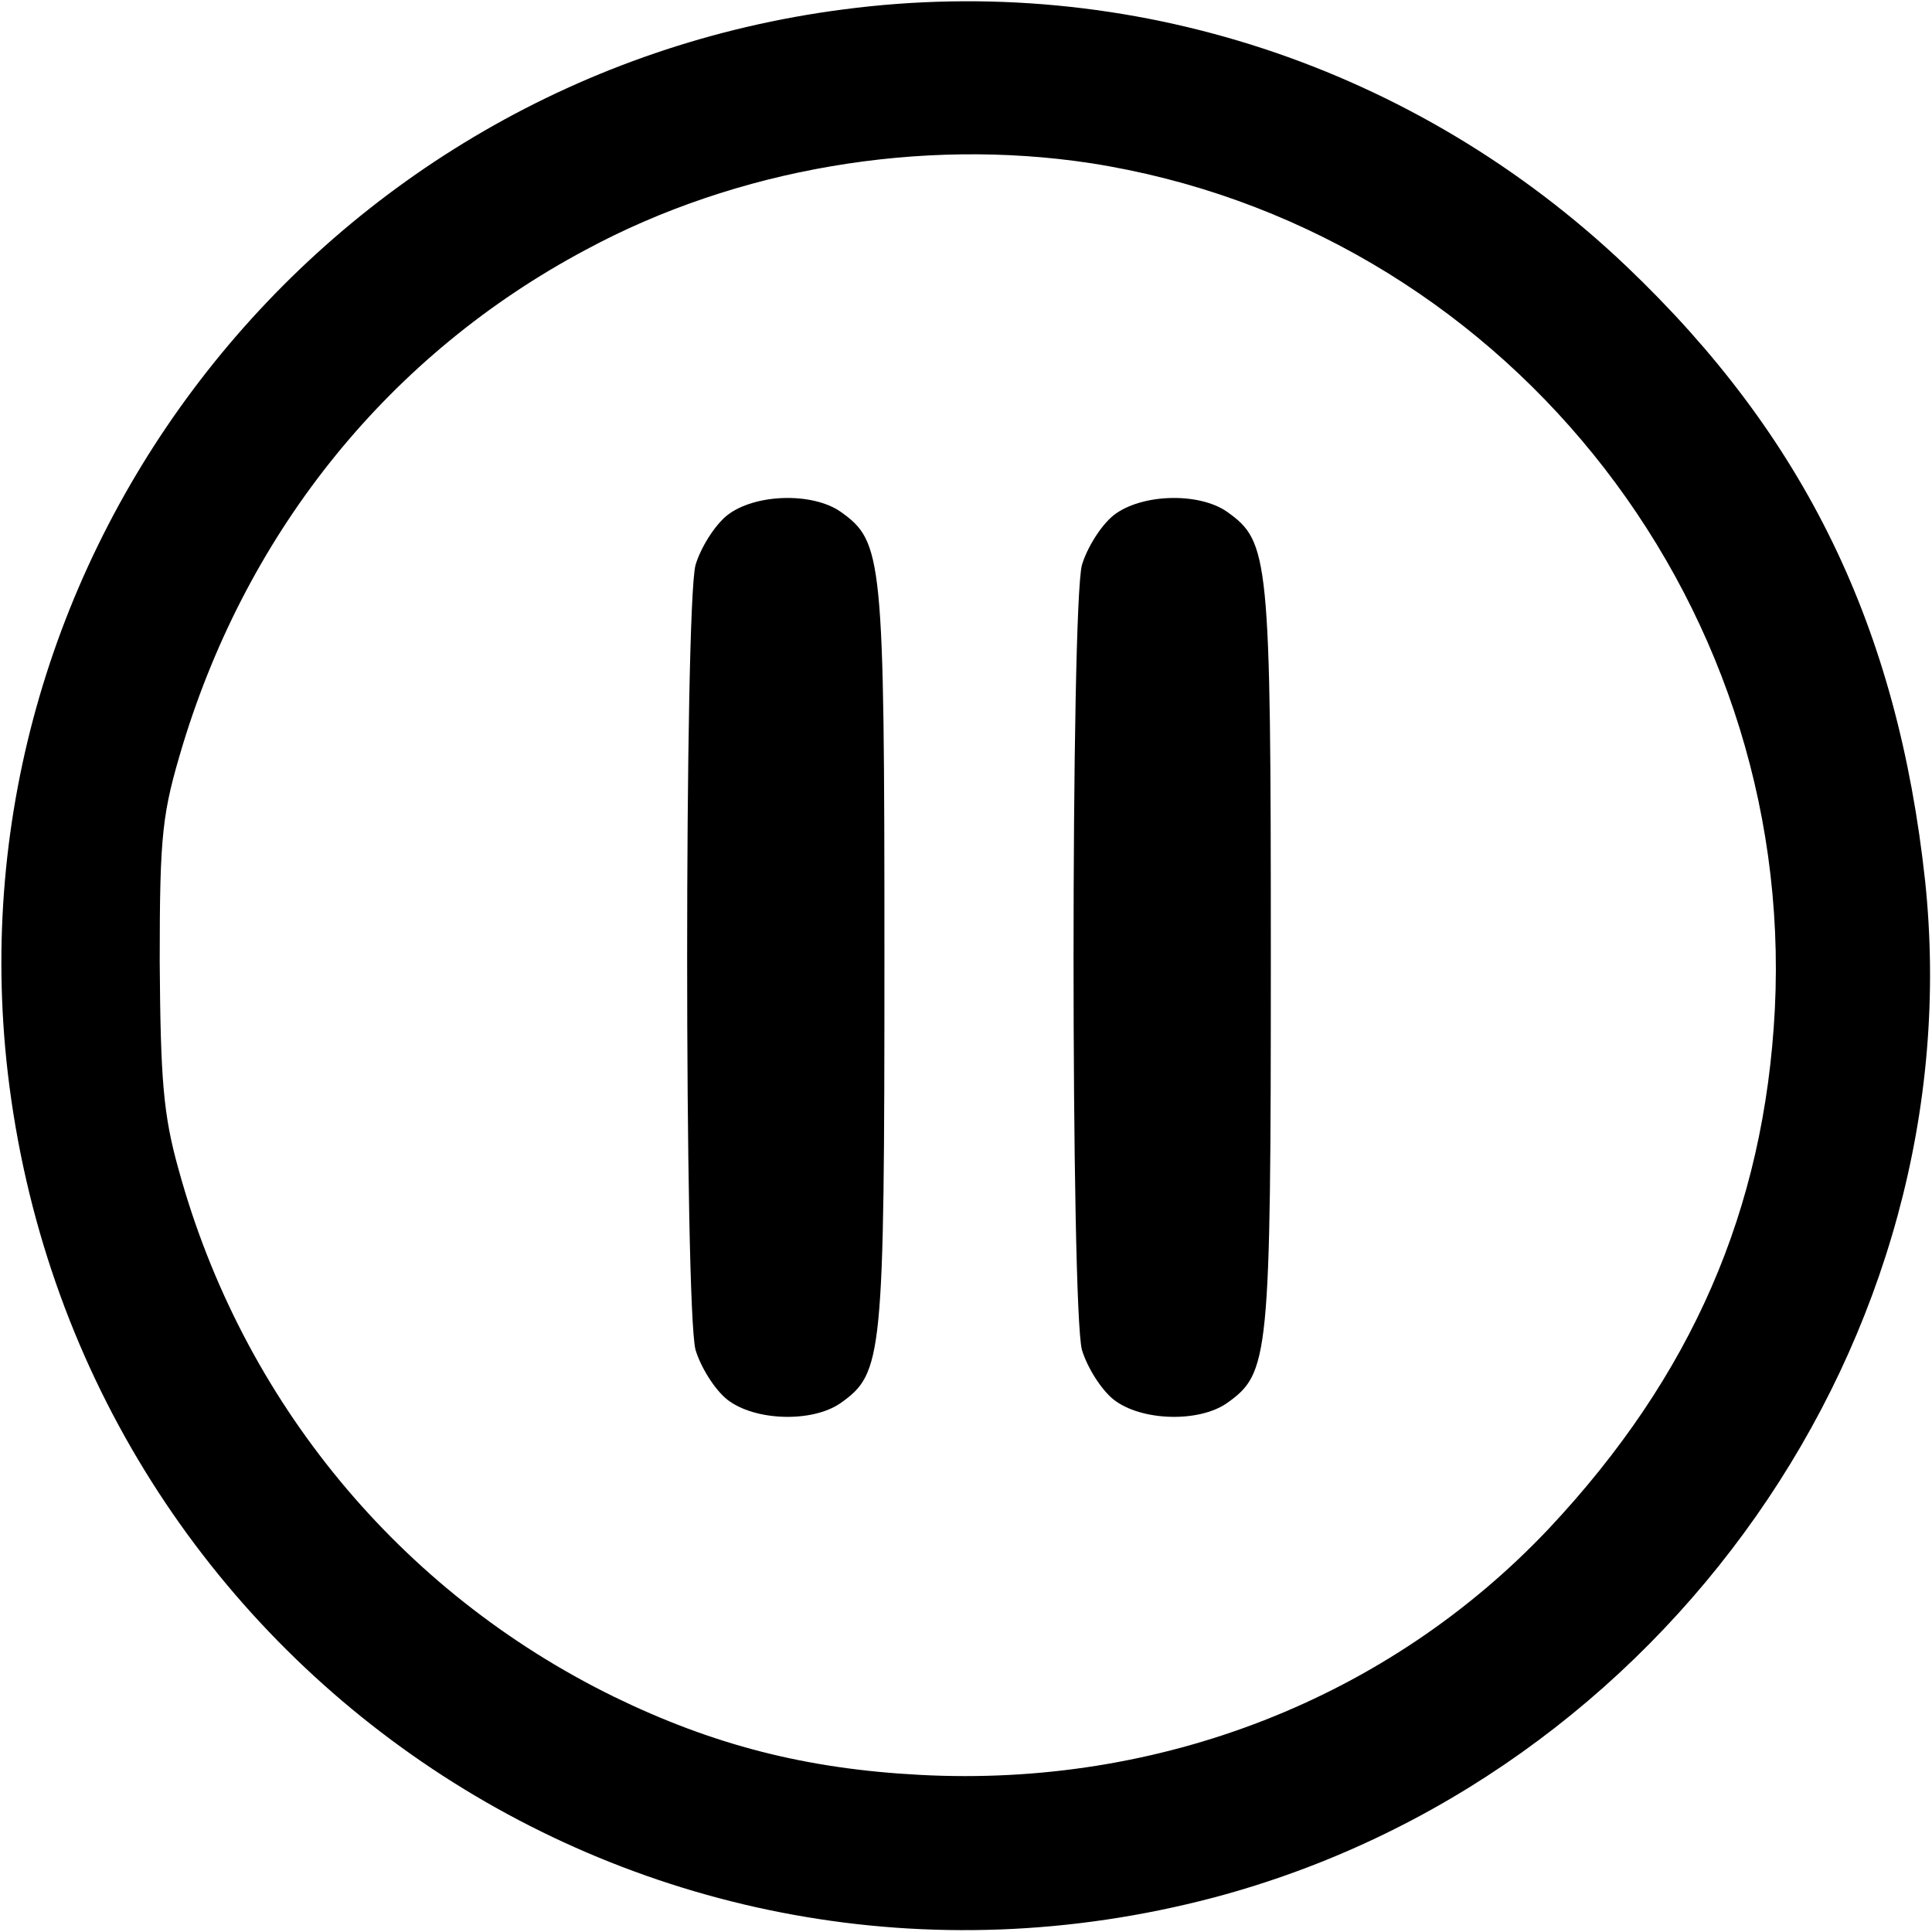 <?xml version="1.0" standalone="no"?>
<!DOCTYPE svg PUBLIC "-//W3C//DTD SVG 20010904//EN"
 "http://www.w3.org/TR/2001/REC-SVG-20010904/DTD/svg10.dtd">
<svg version="1.0" xmlns="http://www.w3.org/2000/svg"
 width="225pt" height="225pt" viewBox="0 0 225 225"
 preserveAspectRatio="xMidYMid meet">

<g transform="translate(0,225) scale(0.1,-0.1)"
fill="#000000" stroke="none">
<path d="M982 2239 c-608 -79 -1043 -632 -973 -1238 80 -685 739 -1136 1404
-961 525 139 885 652 829 1184 -32 295 -139 517 -348 716 -245 233 -578 343
-912 299z m288 -179 c475 -74 821 -502 797 -985 -12 -234 -97 -428 -263 -605
-187 -198 -453 -302 -733 -287 -133 7 -241 35 -356 91 -249 122 -433 344 -507
614 -18 64 -21 105 -22 242 0 151 3 173 27 253 77 252 242 455 469 576 176 95
391 131 588 101z"/>
<path d="M847 1650 c-15 -12 -31 -38 -37 -58 -13 -50 -13 -864 0 -914 6 -20
22 -46 37 -58 32 -25 99 -27 132 -4 49 35 51 51 51 519 0 468 -2 484 -51 519
-33 23 -100 21 -132 -4z"/>
<path d="M1297 1650 c-15 -12 -31 -38 -37 -58 -13 -50 -13 -864 0 -914 6 -20
22 -46 37 -58 32 -25 99 -27 132 -4 49 35 51 51 51 519 0 468 -2 484 -51 519
-33 23 -100 21 -132 -4z"/>
</g>
</svg>
